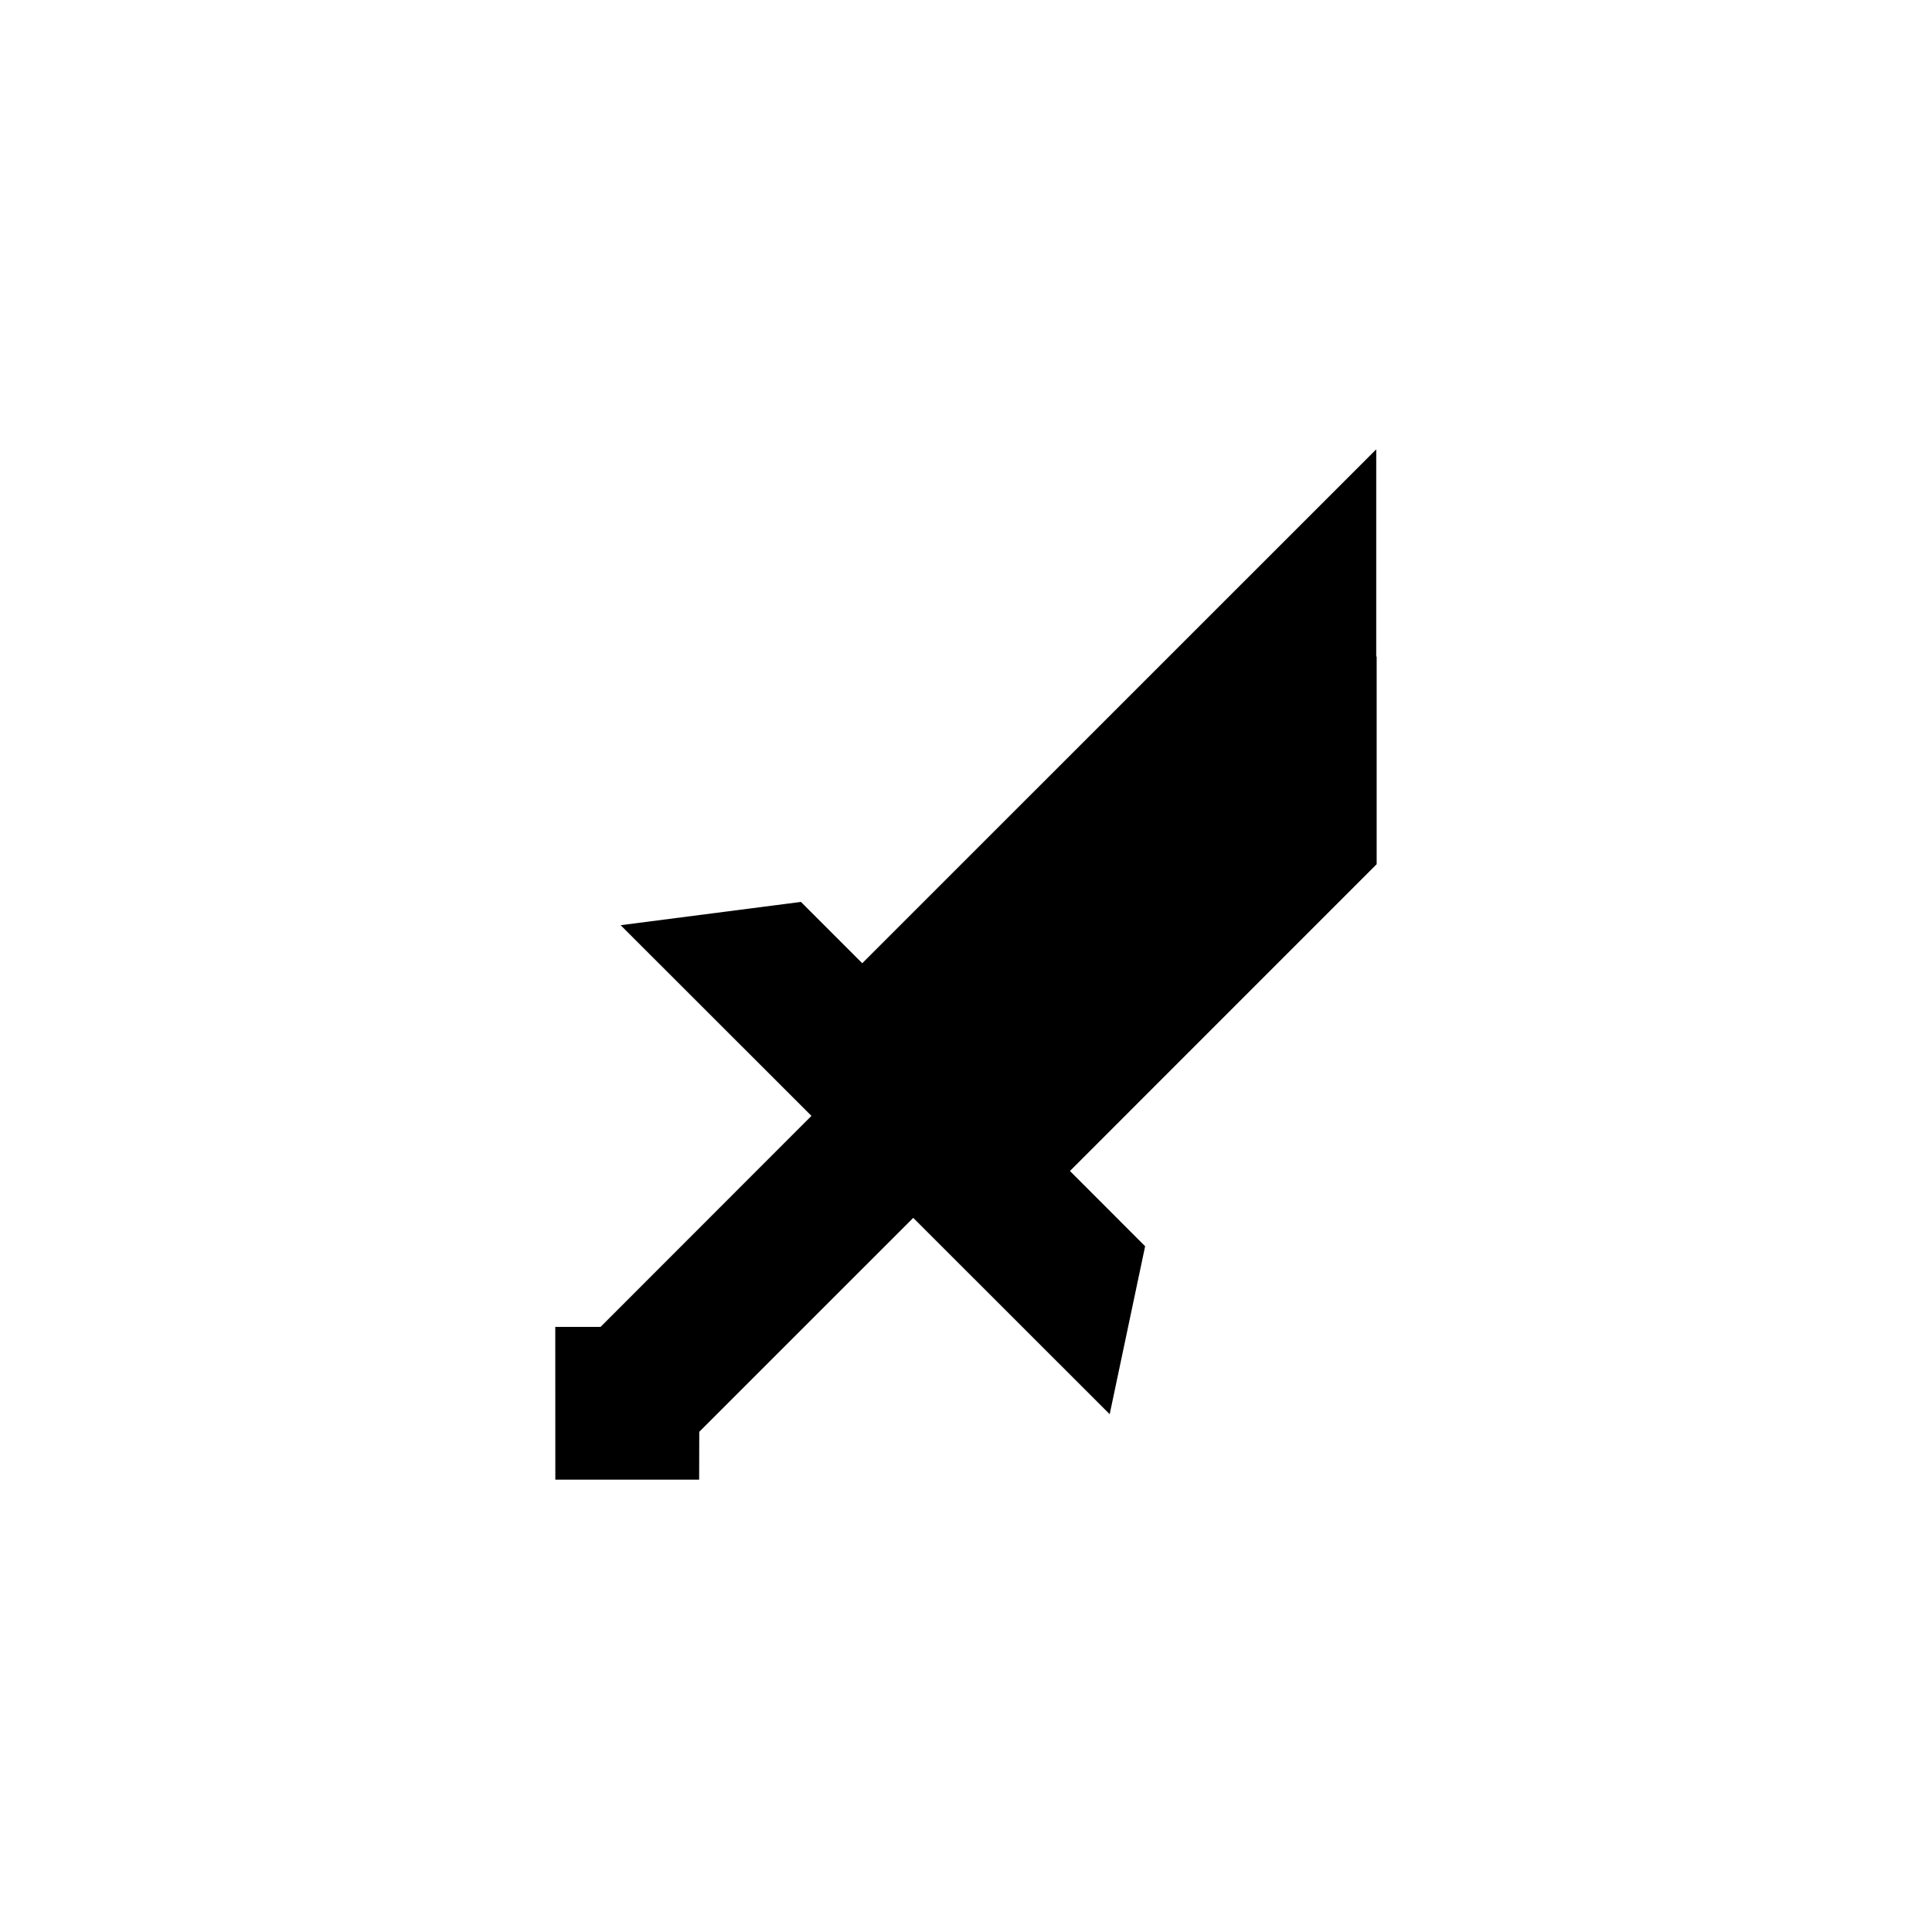 <svg xmlns="http://www.w3.org/2000/svg" viewBox="0 0 314.5 314"><defs><style>.cls-1{fill:none;}</style></defs><g id="Layer_2" data-name="Layer 2"><g id="Layer_1-2" data-name="Layer 1"><line class="cls-1" x2="314.5"/><line class="cls-1" x1="314.5" y1="314" y2="314"/></g><g id="Light"><polygon id="Dagger" points="113.81 240.86 113.83 233.06 148.66 198.24 180.64 230.2 186.41 202.86 174.17 190.61 224.11 140.66 224.1 140.64 224.1 140.64 224.1 106.86 224.03 106.86 224.03 73.14 140.36 156.79 130.38 146.81 101.03 150.6 132.09 181.64 97.76 215.99 90.39 215.99 90.4 240.86 113.81 240.86"/></g></g></svg>